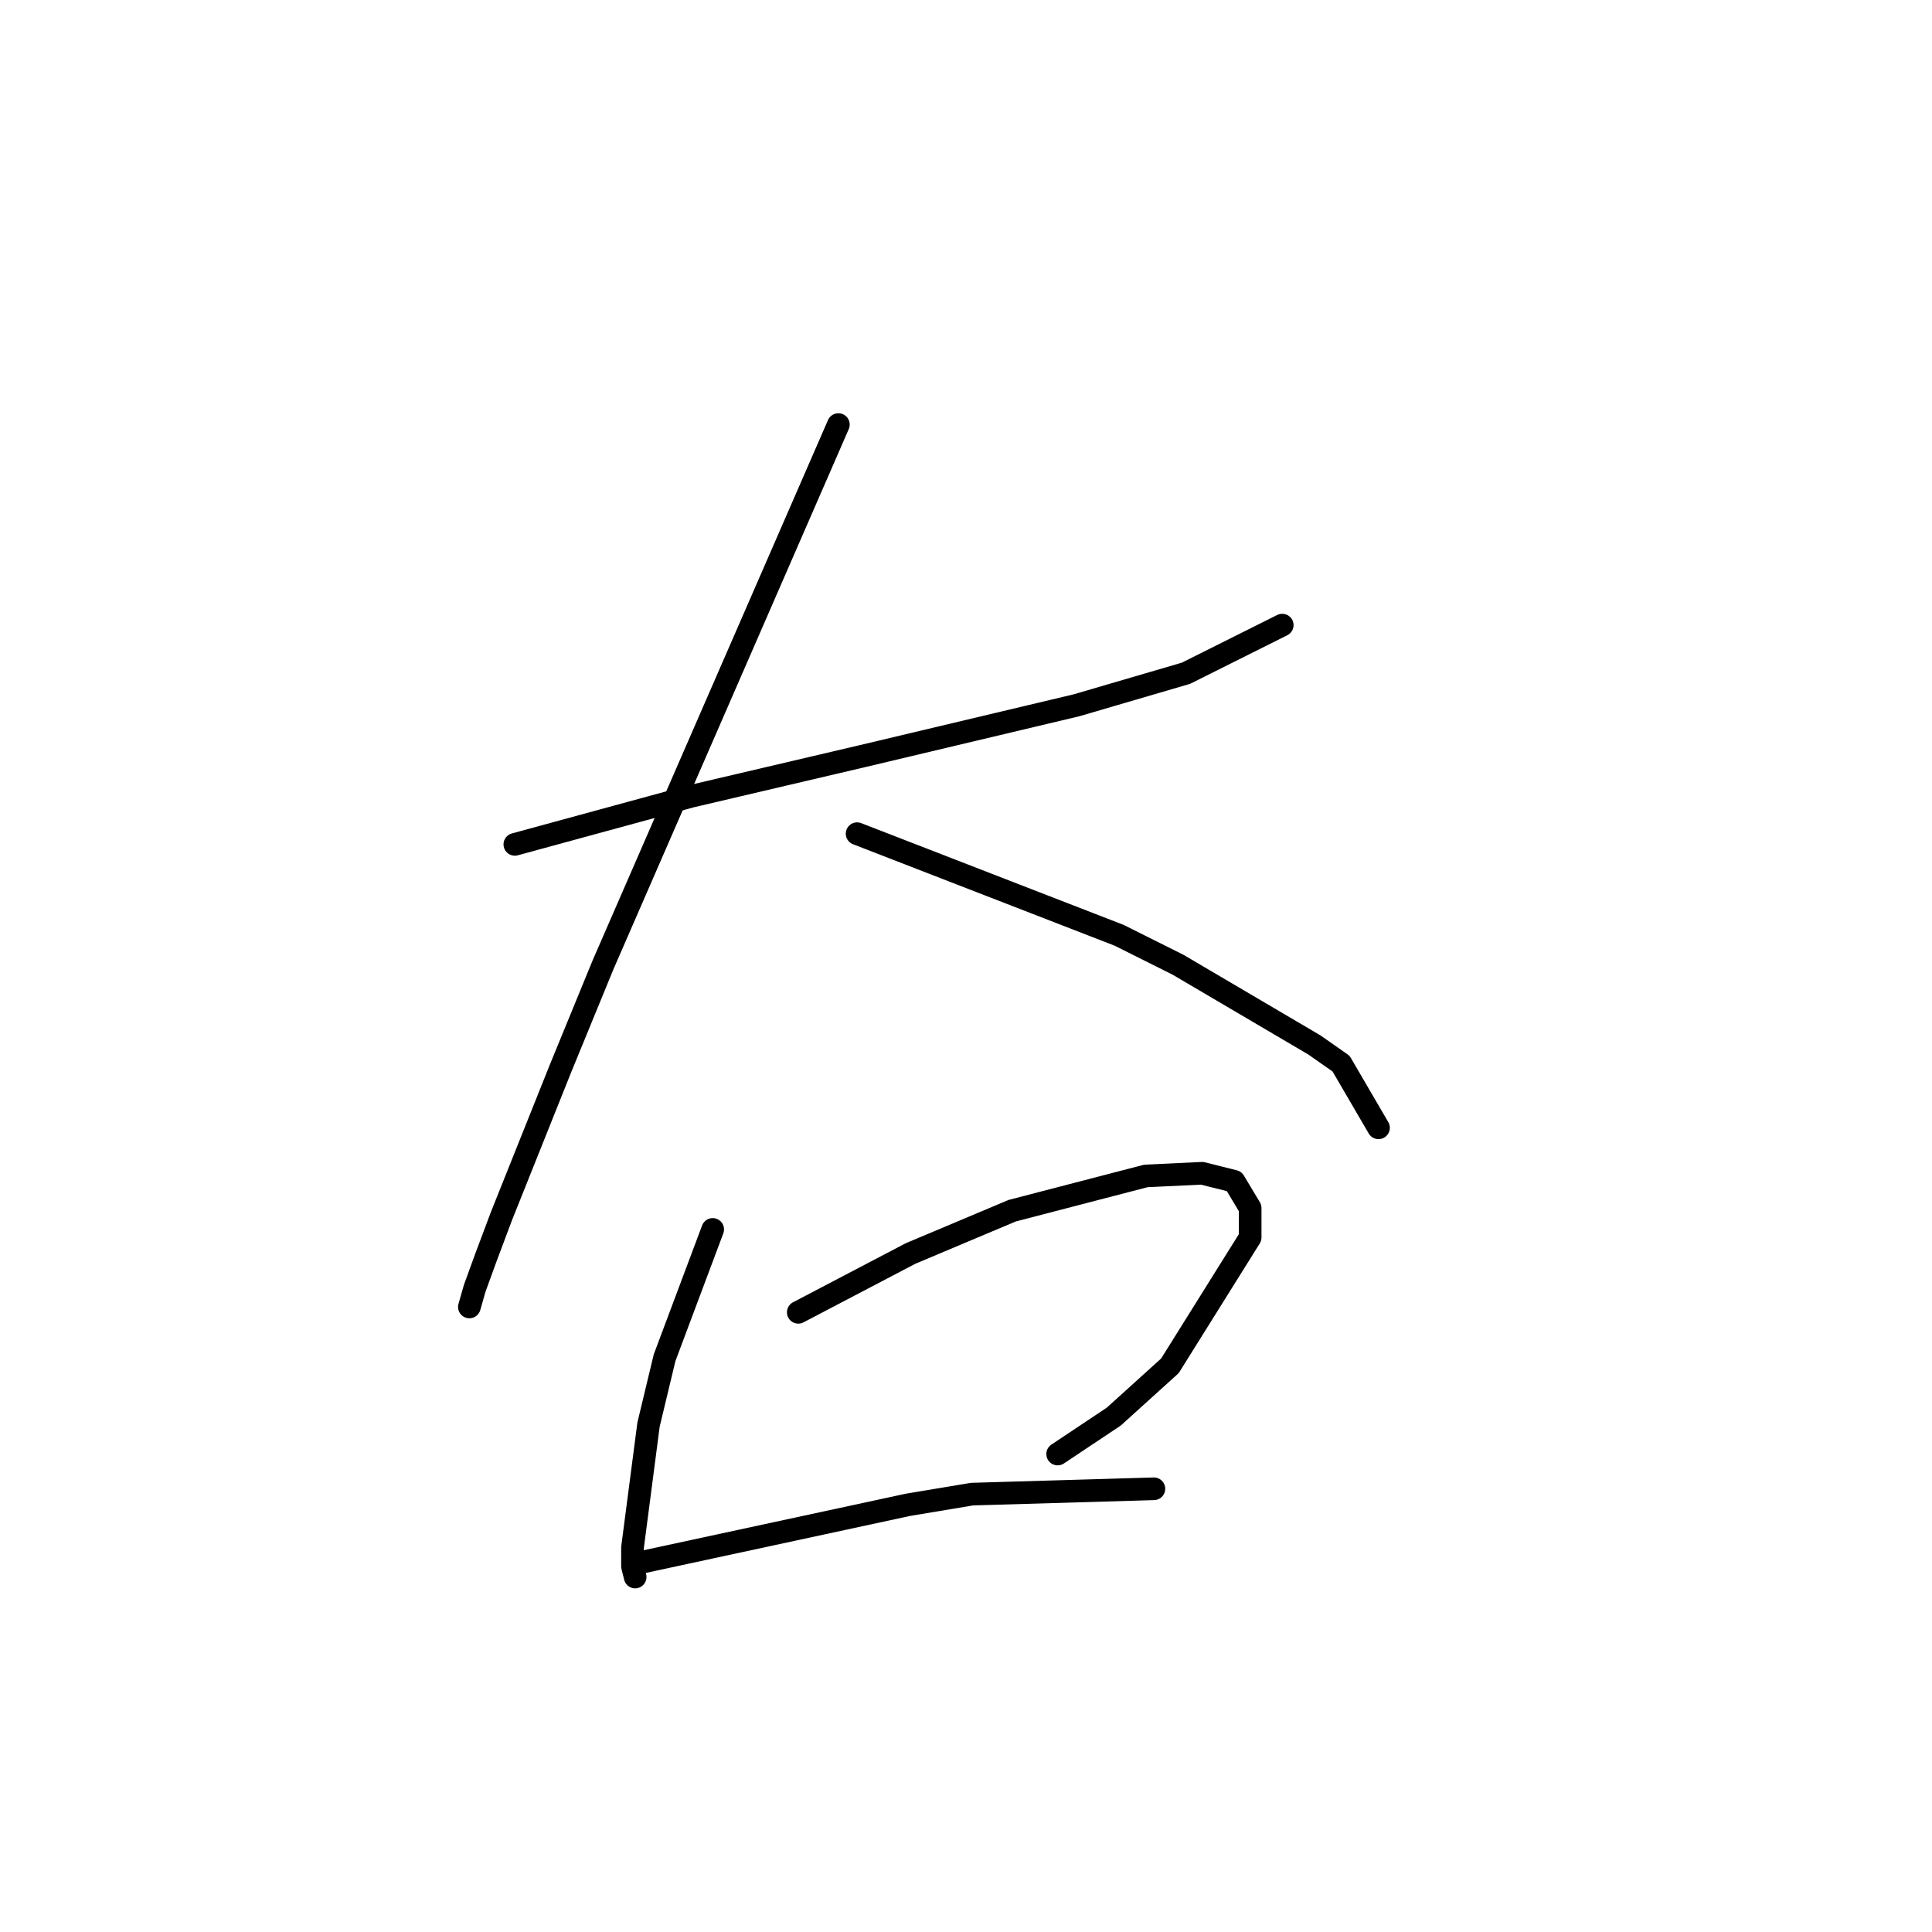<?xml version="1.0" standalone="no"?>
    <svg width="256" height="256" xmlns="http://www.w3.org/2000/svg" version="1.1">
    <polyline stroke="black" stroke-width="3" stroke-linecap="round" fill="transparent" stroke-linejoin="round" points="68.219 111.884 79.911 108.695 91.603 105.507 114.278 100.192 142.623 93.46 157.149 89.209 169.904 82.831 169.904 82.831 " />
        <polyline stroke="black" stroke-width="3" stroke-linecap="round" fill="transparent" stroke-linejoin="round" points="111.09 56.258 95.5 92.043 79.911 127.828 74.242 141.646 66.447 161.133 64.321 166.802 62.904 170.699 62.195 173.179 62.195 173.179 " />
        <polyline stroke="black" stroke-width="3" stroke-linecap="round" fill="transparent" stroke-linejoin="round" points="113.57 110.467 130.931 117.199 148.292 123.931 156.086 127.828 174.156 138.457 177.699 140.937 182.659 149.441 182.659 149.441 " />
        <polyline stroke="black" stroke-width="3" stroke-linecap="round" fill="transparent" stroke-linejoin="round" points="94.437 162.904 91.248 171.407 88.06 179.911 85.934 188.768 83.808 205.066 83.808 207.547 84.162 208.964 84.162 208.964 " />
        <polyline stroke="black" stroke-width="3" stroke-linecap="round" fill="transparent" stroke-linejoin="round" points="105.775 173.888 113.215 169.99 120.656 166.093 134.119 160.424 151.835 155.818 159.275 155.464 163.527 156.527 165.653 160.07 165.653 163.967 155.023 180.974 147.583 187.706 140.143 192.666 140.143 192.666 " />
        <polyline stroke="black" stroke-width="3" stroke-linecap="round" fill="transparent" stroke-linejoin="round" points="84.162 207.192 102.232 203.295 120.301 199.398 128.805 197.98 152.898 197.272 152.898 197.272 " />
        </svg>
